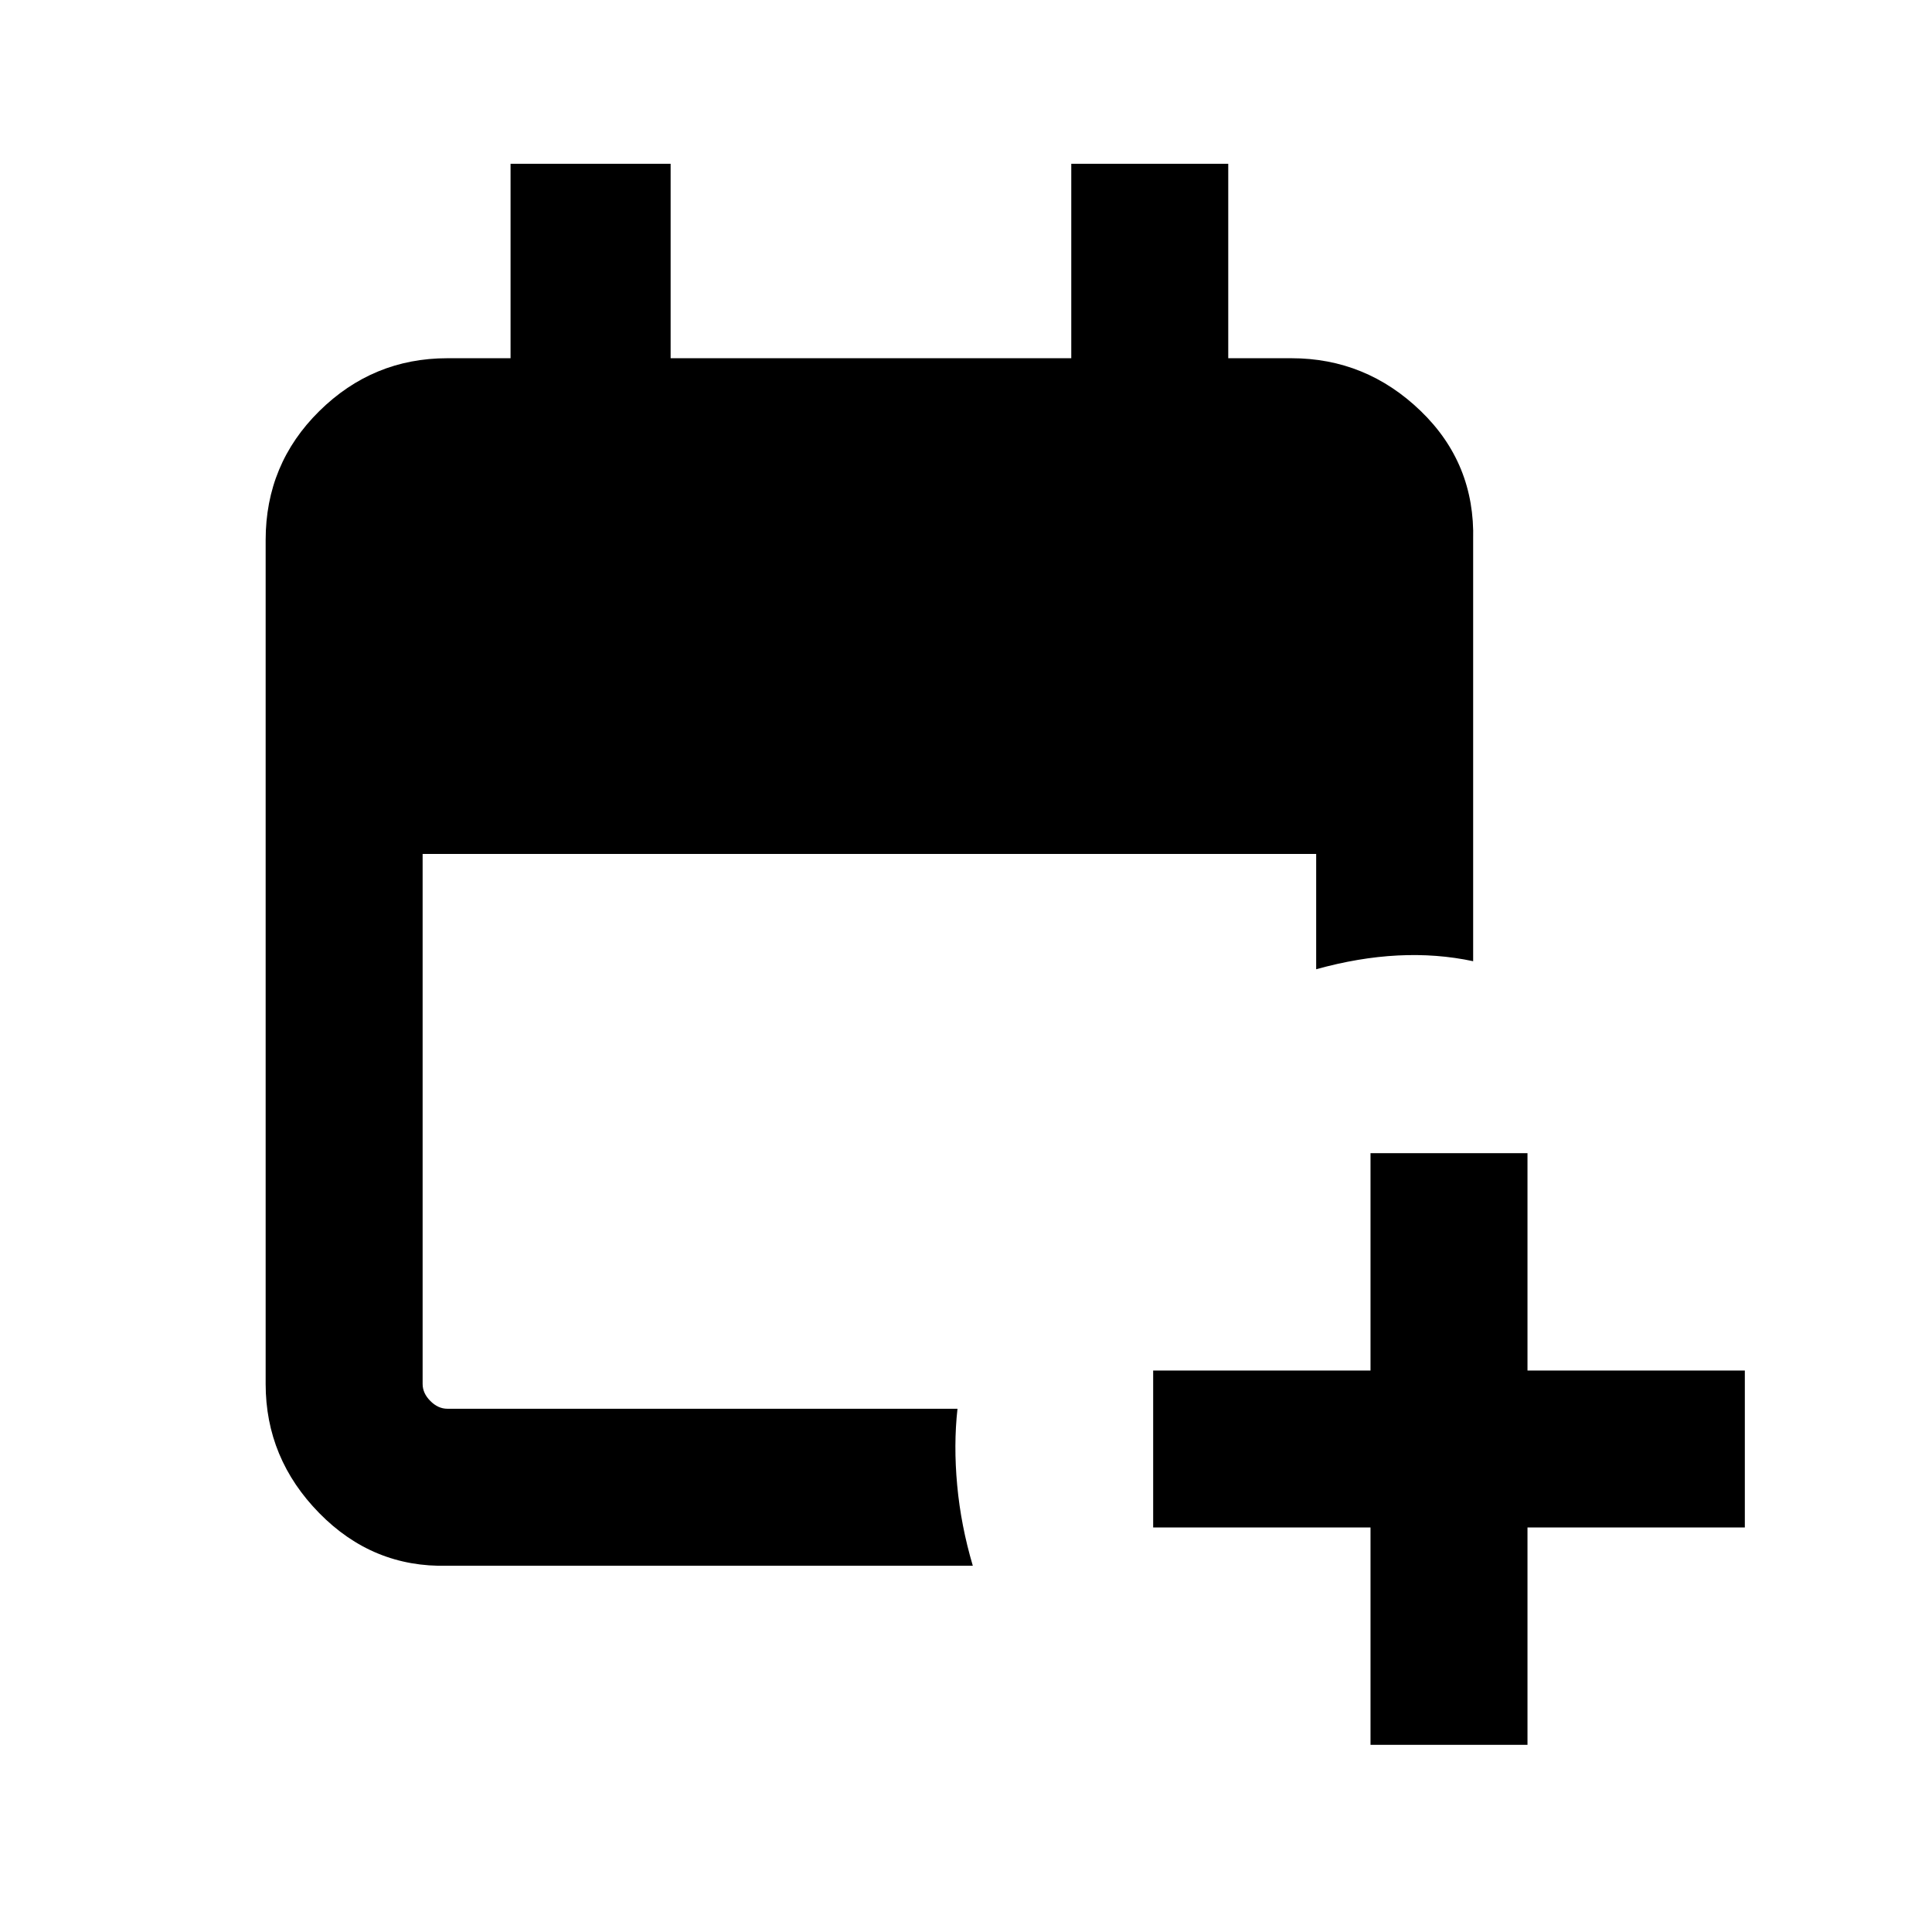 <svg xmlns="http://www.w3.org/2000/svg" height="20" viewBox="0 -960 960 960" width="20"><path d="M681-93v-108H573v-78h108v-108h78v108h108v78H759v108h-78Zm-458.69-89q-37.03 1-63.67-26.14T132-272.31v-419.38q0-37.73 26.64-64.02T222.31-782h31.38v-96.61h79.54V-782h199.08v-96.61h78V-782h31.38q37.03 0 64.17 26.14T732-691.69v209.31q-18-3.85-37.5-2.85t-40.5 6.85v-57.31H210v263.38q0 4.62 3.85 8.46 3.84 3.85 8.46 3.85h253.46q-2 18-.15 38 1.84 20 7.76 40H222.31Z"/></svg>
